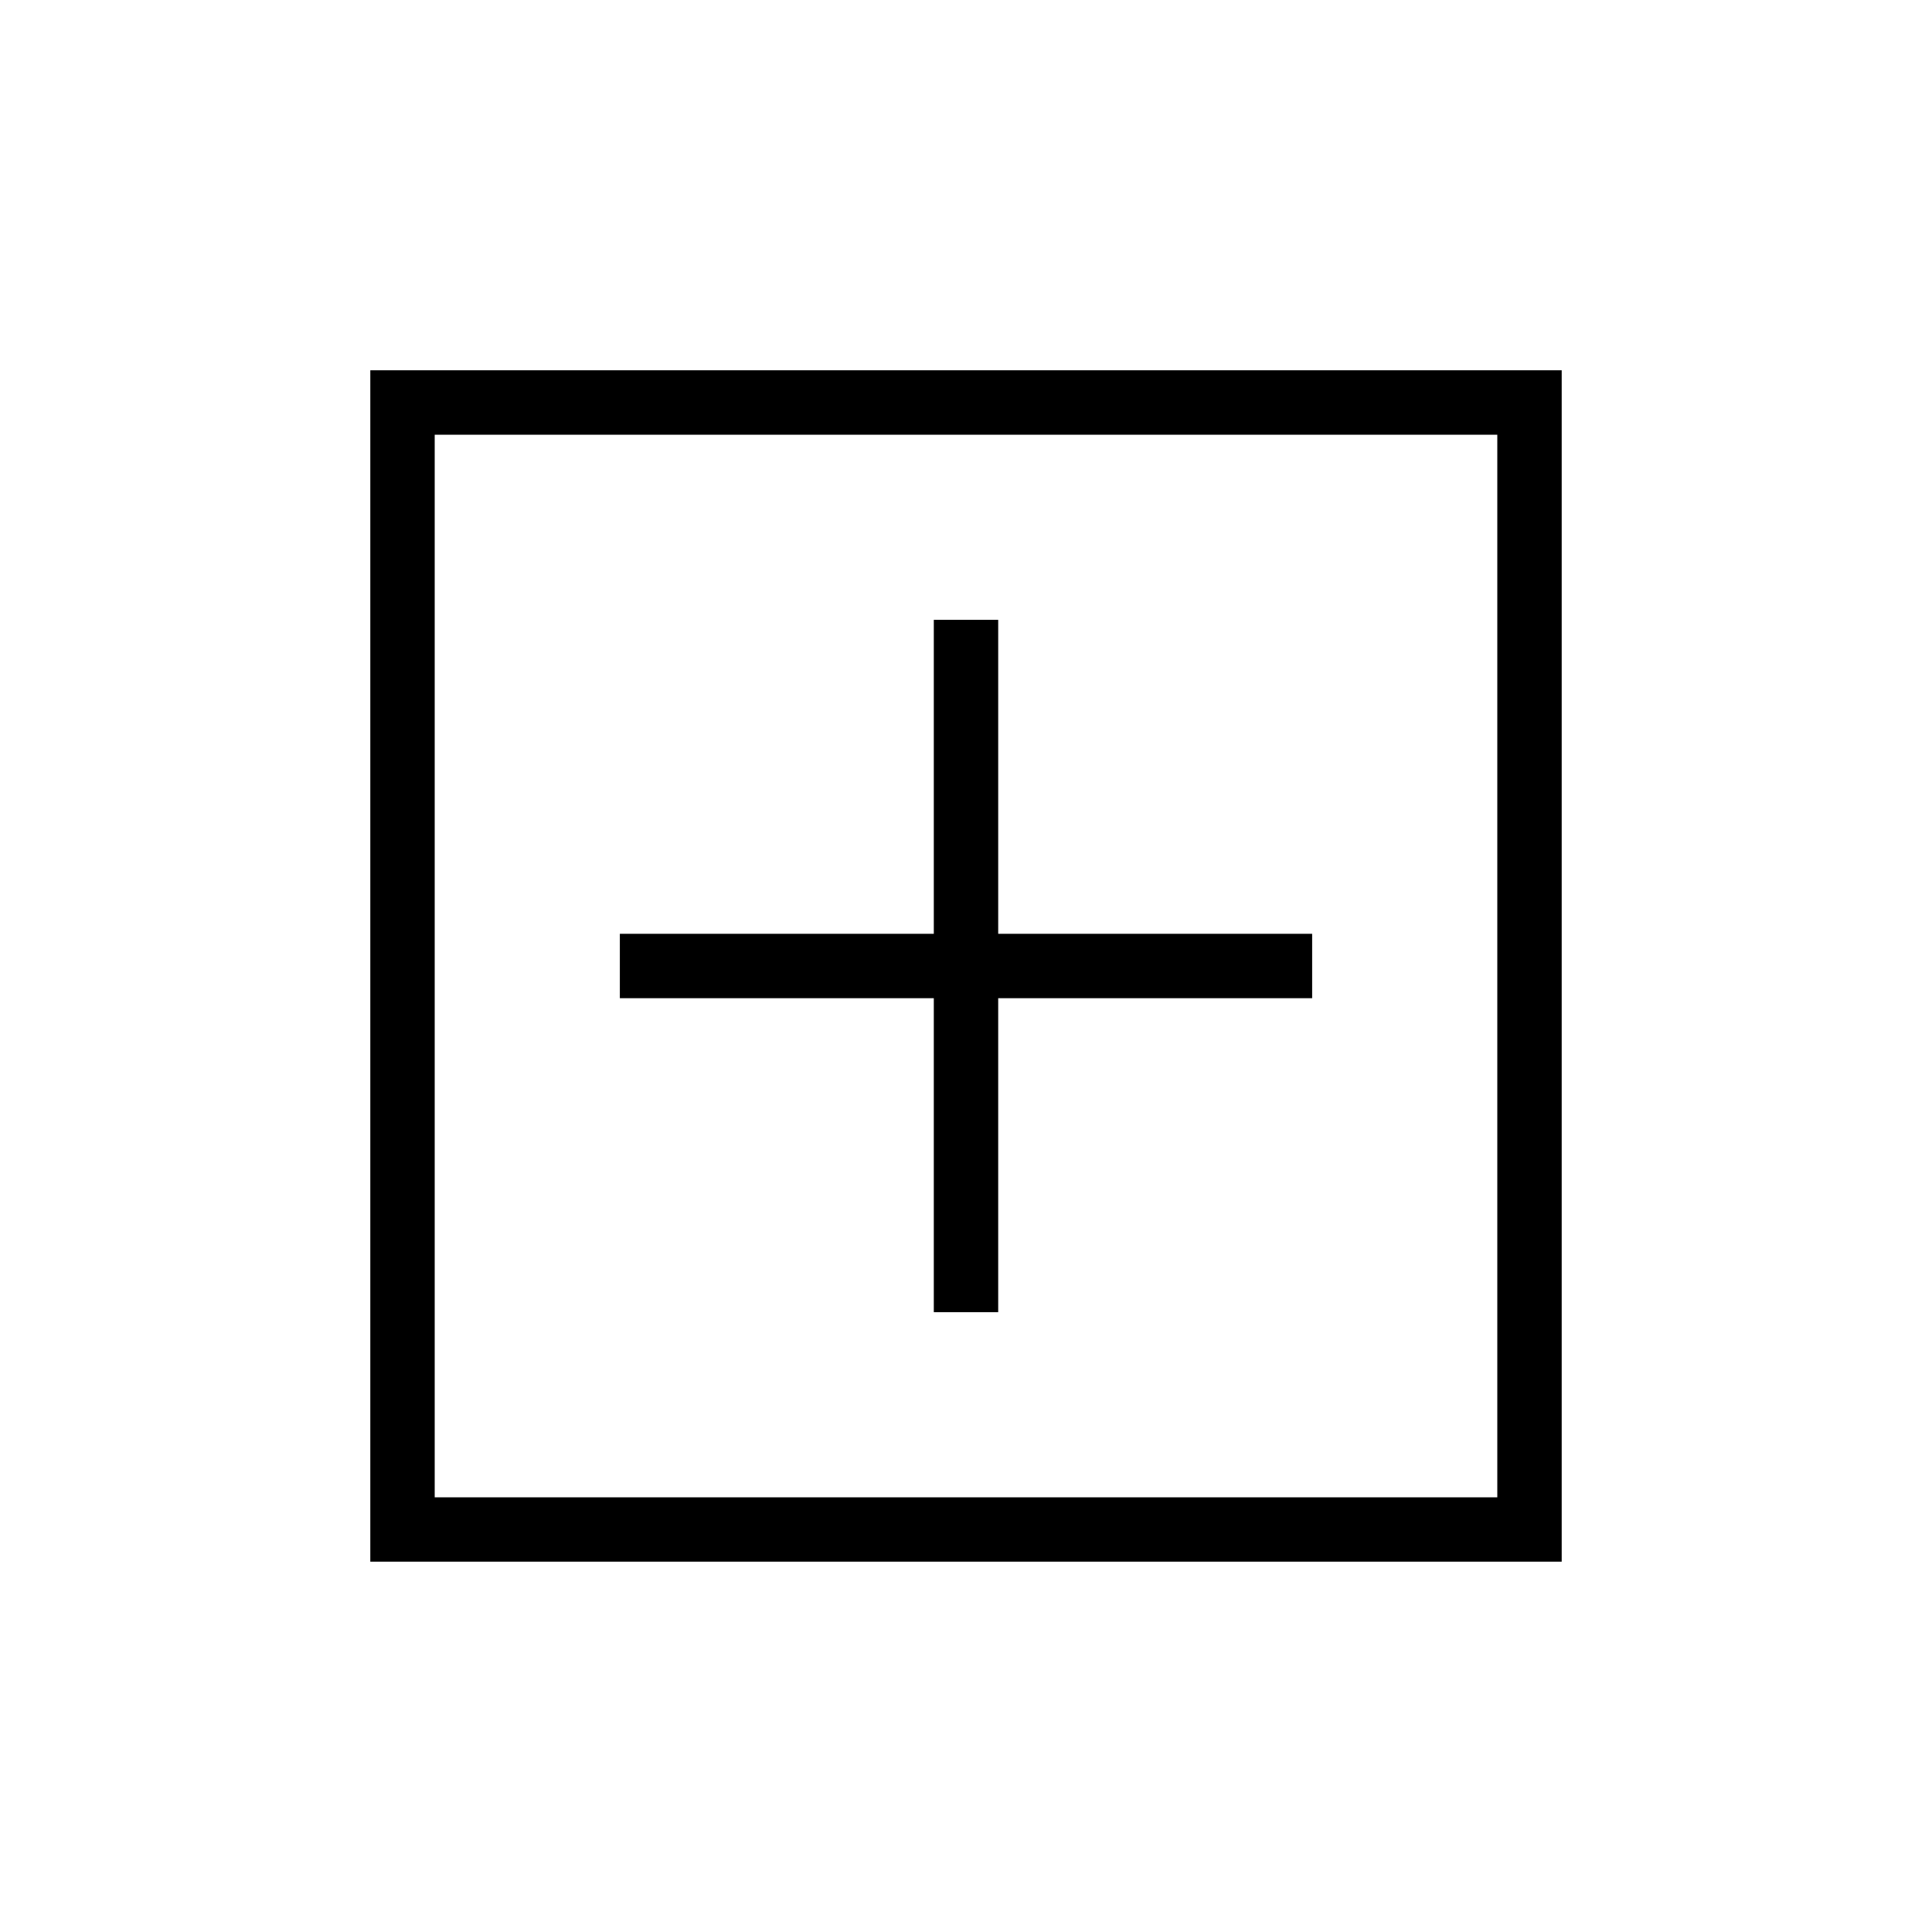 <svg xmlns="http://www.w3.org/2000/svg" height="20" viewBox="0 -960 960 960" width="20"><path d="M464-308h32v-156h156v-32H496v-156h-32v156H308v32h156v156ZM184-184v-592h592v592H184Zm32-32h528v-528H216v528Zm0 0v-528 528Z"/></svg>